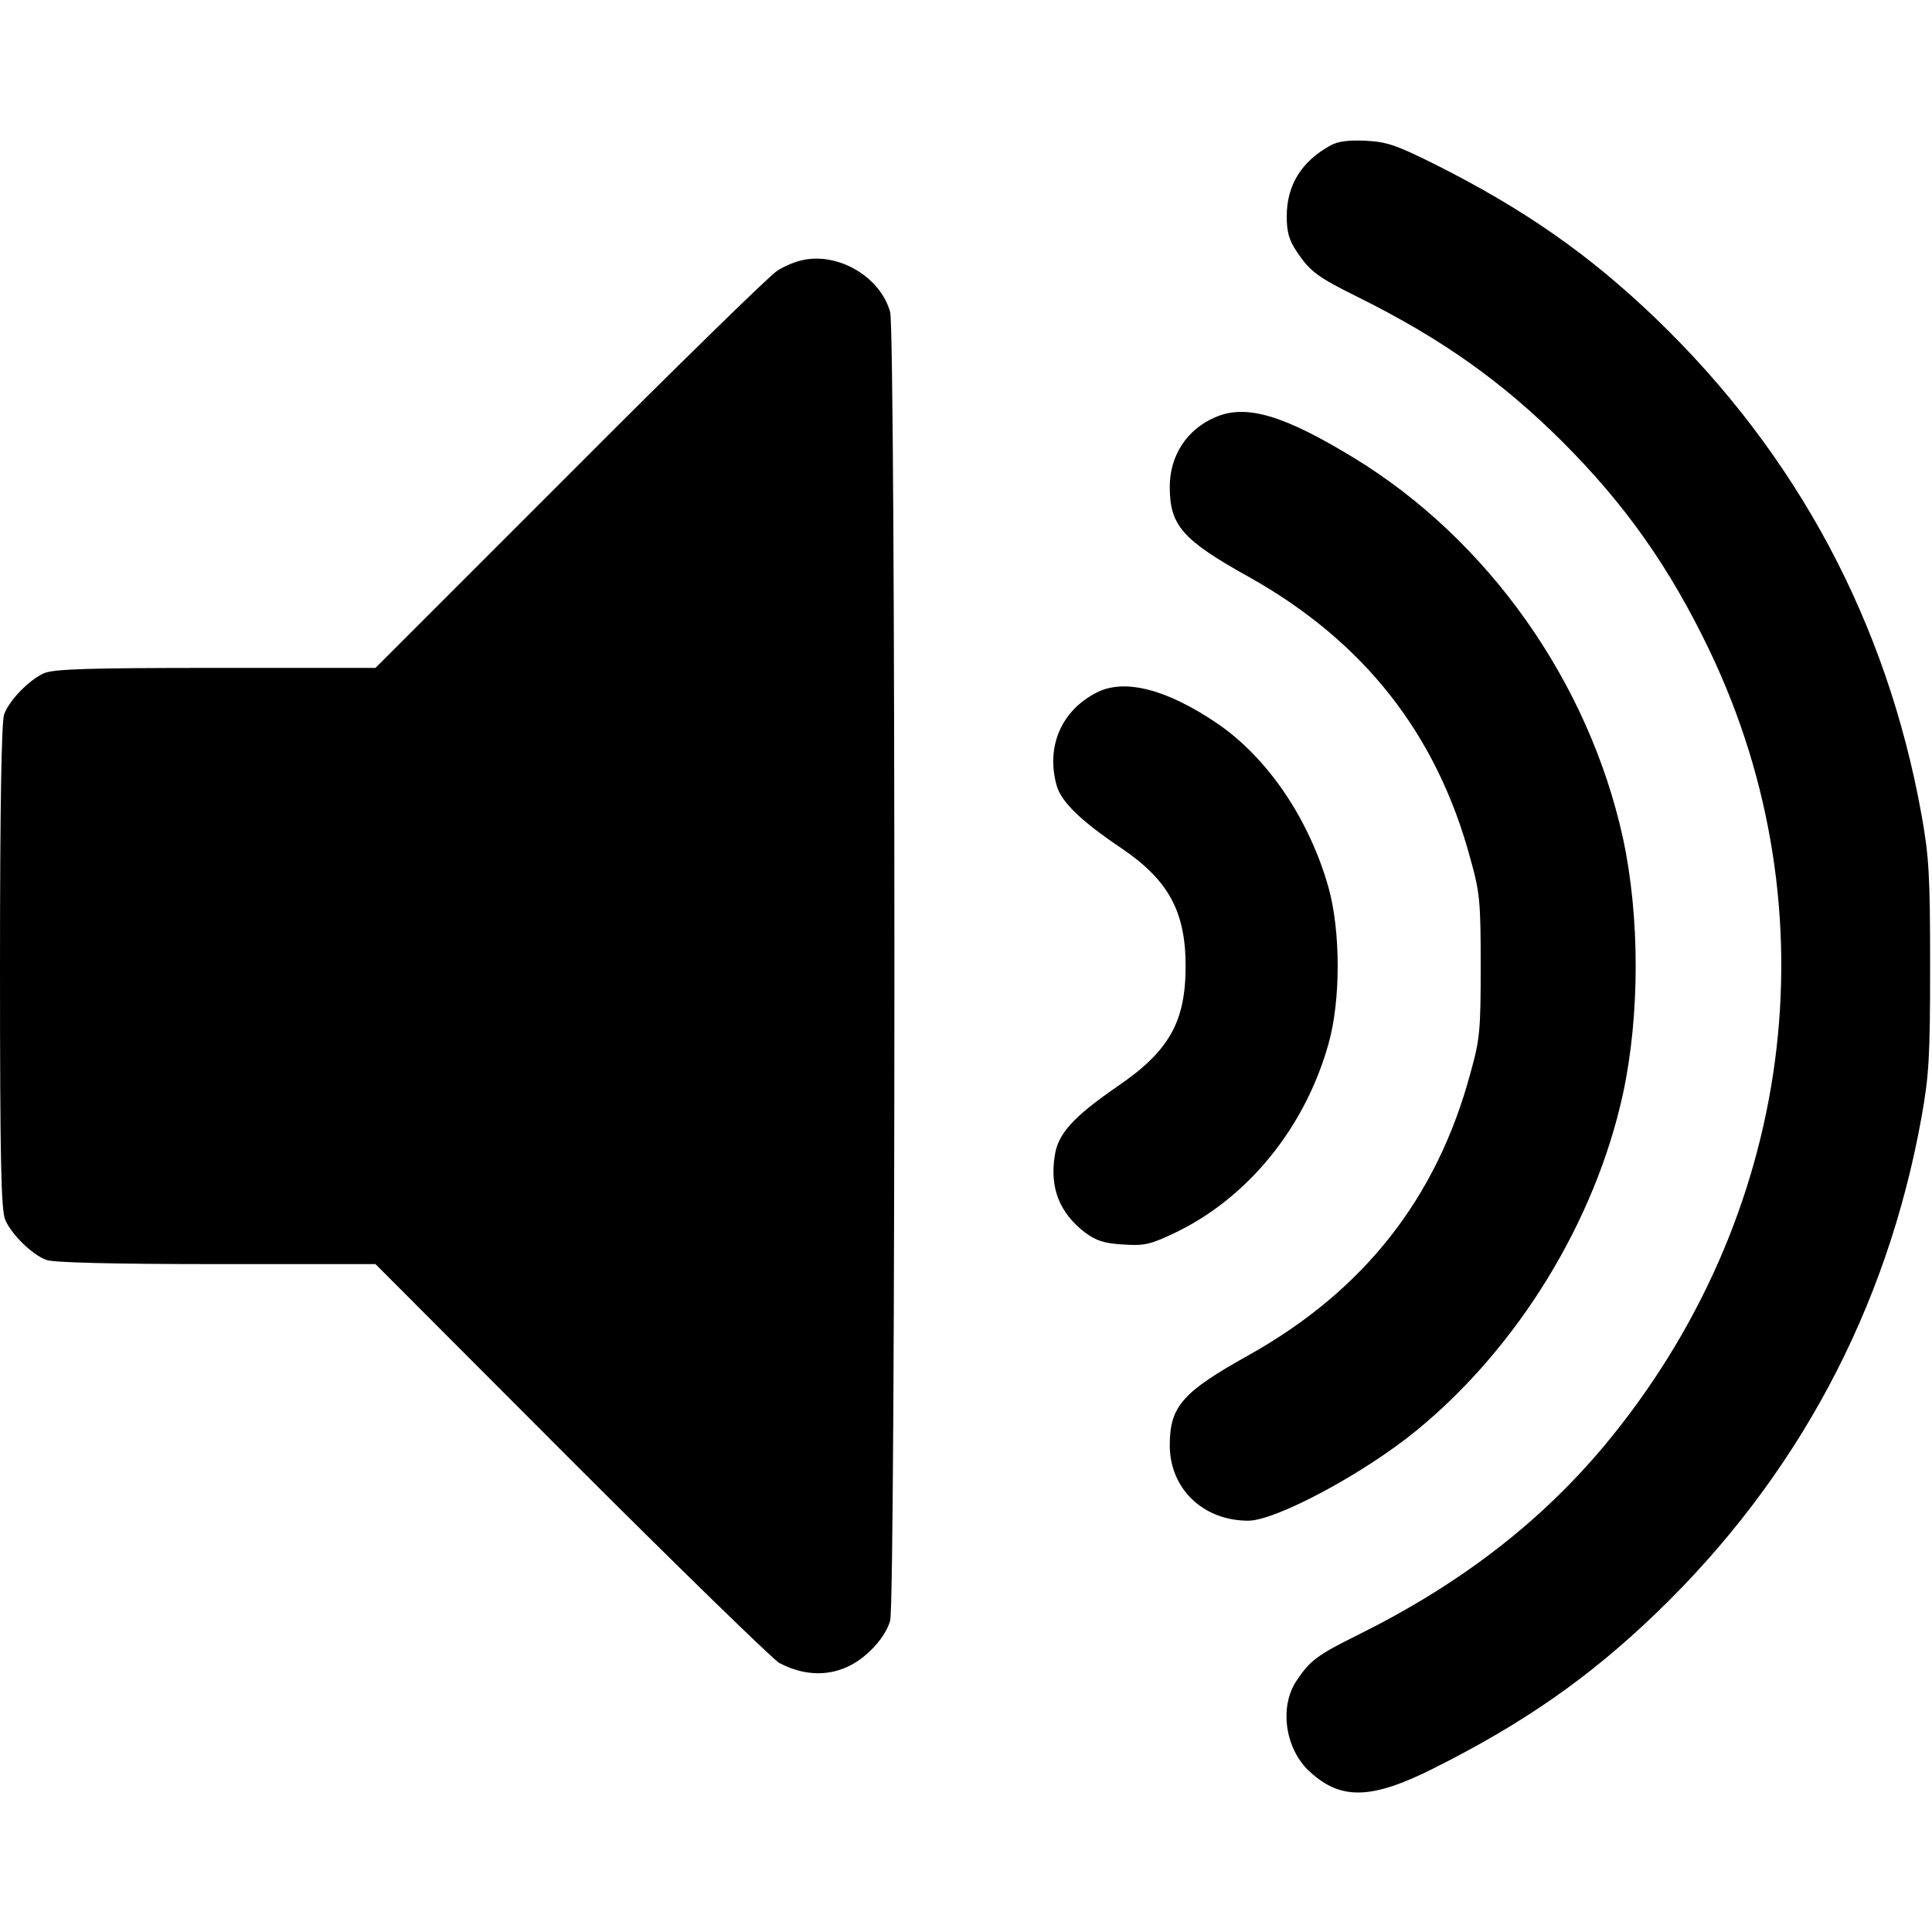 <?xml version="1.0" standalone="no"?>
<!DOCTYPE svg PUBLIC "-//W3C//DTD SVG 20010904//EN"
 "http://www.w3.org/TR/2001/REC-SVG-20010904/DTD/svg10.dtd">
<svg version="1.0" xmlns="http://www.w3.org/2000/svg"
 width="512pt" height="512pt" viewBox="0 0 512 512"
 preserveAspectRatio="xMidYMid meet">

<g transform="translate(0,512) scale(0.1,-0.1)"
fill="#000000" stroke="none">
<path d="M3525 4734 c-76 -42 -115 -105 -115 -187 0 -42 6 -63 26 -93 36 -54
55 -68 164 -122 221 -110 379 -222 540 -382 168 -168 285 -334 391 -555 331
-693 223 -1504 -280 -2107 -171 -204 -383 -367 -651 -500 -109 -54 -128 -68
-164 -122 -47 -70 -30 -183 36 -242 82 -75 163 -73 328 10 239 120 411 240
589 411 373 359 611 804 703 1313 20 112 23 159 23 402 0 243 -3 290 -23 402
-92 509 -330 954 -703 1313 -178 171 -350 291 -589 411 -99 49 -124 58 -180
61 -46 2 -74 -1 -95 -13z"/>
<path d="M2124 4430 c-18 -4 -47 -16 -65 -28 -19 -12 -266 -253 -549 -537
l-515 -515 -423 0 c-337 0 -429 -3 -455 -14 -39 -17 -92 -71 -106 -109 -7 -19
-11 -241 -11 -668 0 -522 3 -646 14 -672 17 -39 71 -92 109 -106 18 -7 177
-11 450 -11 l422 0 520 -521 c286 -286 534 -527 550 -536 85 -45 173 -34 240
31 27 25 47 56 54 81 15 55 15 3413 0 3468 -26 94 -139 160 -235 137z"/>
<path d="M3220 4014 c-75 -32 -120 -102 -120 -184 0 -103 34 -141 208 -238
306 -171 500 -417 589 -749 25 -89 27 -114 27 -283 0 -169 -2 -194 -27 -283
-89 -332 -283 -578 -589 -749 -174 -97 -208 -135 -208 -238 0 -115 88 -200
208 -200 73 0 307 125 447 240 267 219 472 552 546 891 45 209 45 469 0 678
-91 414 -357 790 -712 1007 -187 114 -287 144 -369 108z"/>
<path d="M2905 3284 c-93 -48 -133 -143 -105 -245 12 -44 65 -95 172 -167 124
-84 170 -167 170 -312 0 -149 -44 -226 -182 -320 -116 -80 -157 -125 -165
-184 -13 -85 13 -150 80 -202 30 -22 50 -29 101 -32 57 -4 72 0 136 30 195 93
347 280 409 503 32 114 32 296 0 412 -51 181 -160 343 -294 435 -135 92 -248
121 -322 82z"/>
</g>
</svg>
